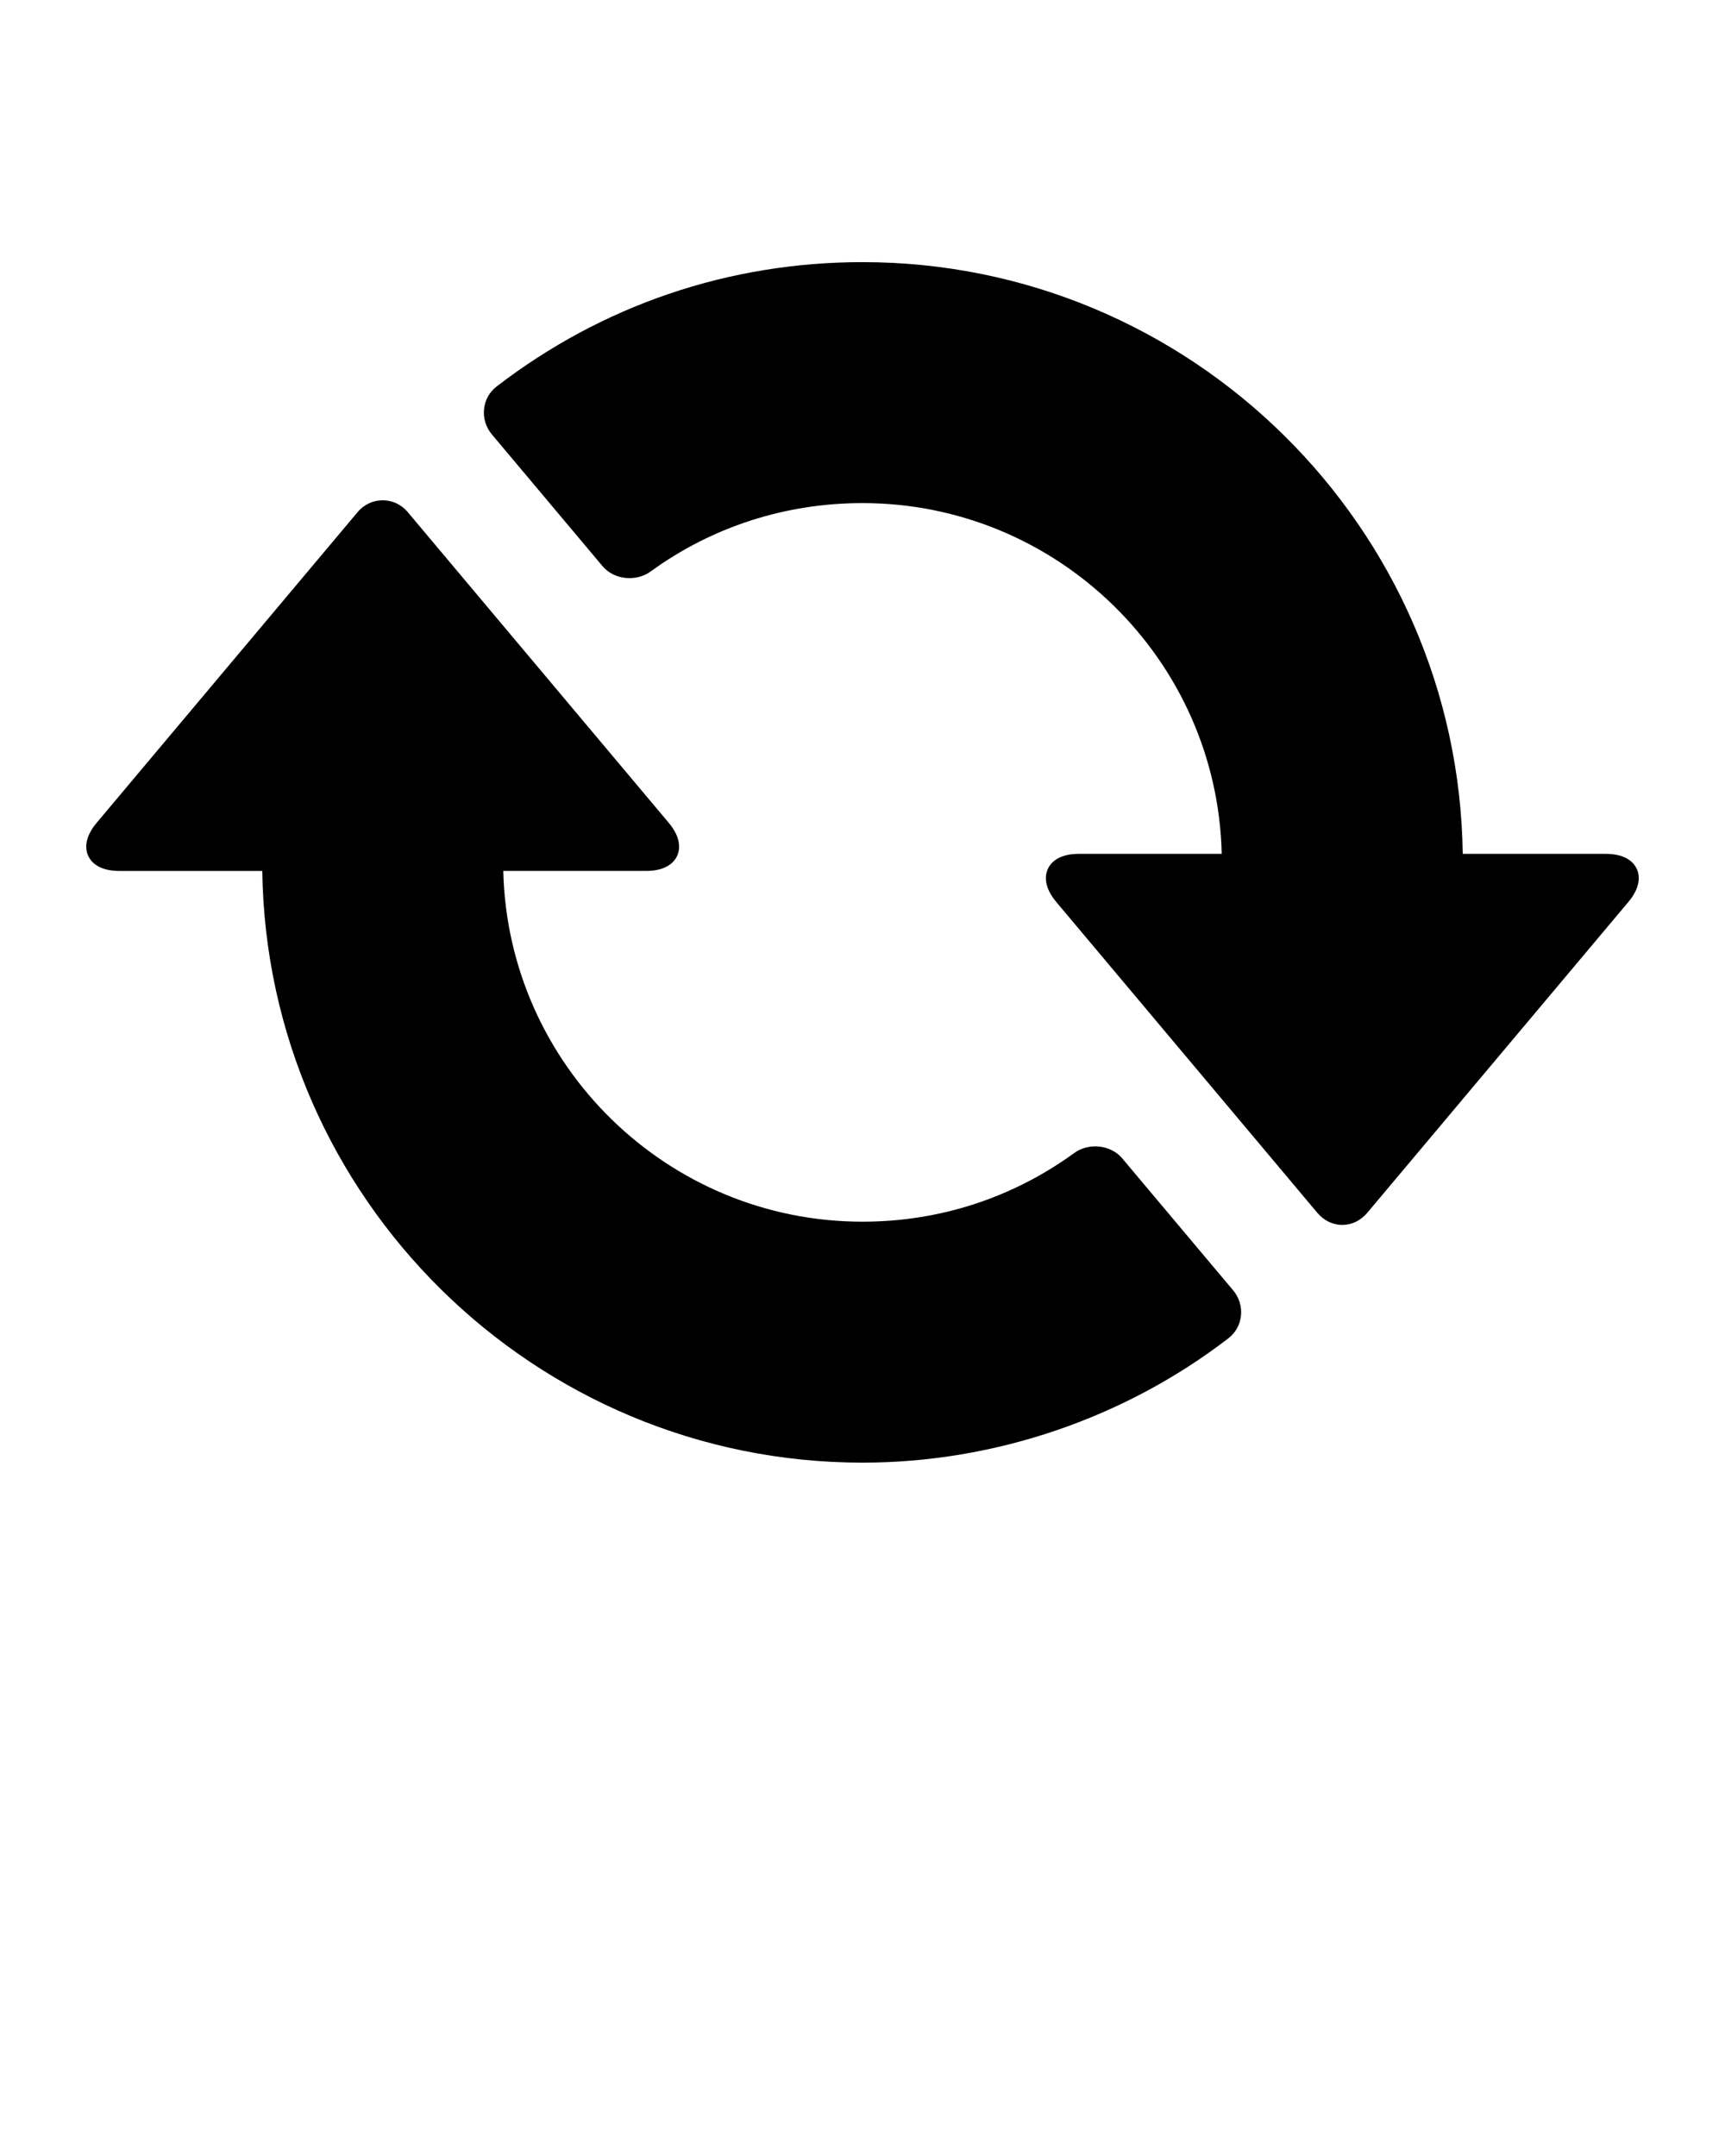 <svg xmlns="http://www.w3.org/2000/svg" xmlns:xlink="http://www.w3.org/1999/xlink" version="1.1" x="0px" y="0px" viewBox="0 0 100 125" enable-background="new 0 0 100 100" xml:space="preserve"><path d="M94.884,50.372c-0.15-0.324-0.583-0.867-1.793-0.867h-8.294c-0.265-18.962-15.773-34.307-34.798-34.307  c-7.748,0-15.082,2.494-21.208,7.209c-0.415,0.319-0.674,0.781-0.73,1.303c-0.058,0.527,0.107,1.064,0.451,1.474l6.417,7.64  c0.665,0.79,1.937,0.927,2.793,0.306c3.57-2.592,7.816-3.962,12.277-3.962c11.321,0,20.563,9.079,20.826,20.337h-8.287  c-1.207,0-1.64,0.542-1.79,0.866c-0.151,0.323-0.288,1.003,0.488,1.927l15.13,18.017c0.382,0.453,0.896,0.703,1.448,0.703  c0.553,0,1.066-0.25,1.449-0.704L94.394,52.3C95.171,51.375,95.034,50.695,94.884,50.372z"/><path d="M65.058,67.16c-0.661-0.789-1.936-0.929-2.793-0.305c-3.577,2.601-7.817,3.976-12.264,3.976  c-11.321,0-20.562-9.079-20.826-20.337h8.286c1.207,0,1.64-0.543,1.791-0.867c0.15-0.323,0.288-1.003-0.488-1.927L23.633,29.686  c-0.764-0.908-2.133-0.908-2.897,0L5.606,47.701c-0.776,0.923-0.64,1.604-0.489,1.927c0.151,0.324,0.584,0.867,1.792,0.867h8.295  c0.266,18.961,15.773,34.306,34.798,34.306c7.636,0,15.168-2.561,21.209-7.21c0.414-0.318,0.673-0.781,0.729-1.303  c0.058-0.527-0.107-1.064-0.451-1.474L65.058,67.16z"/></svg>